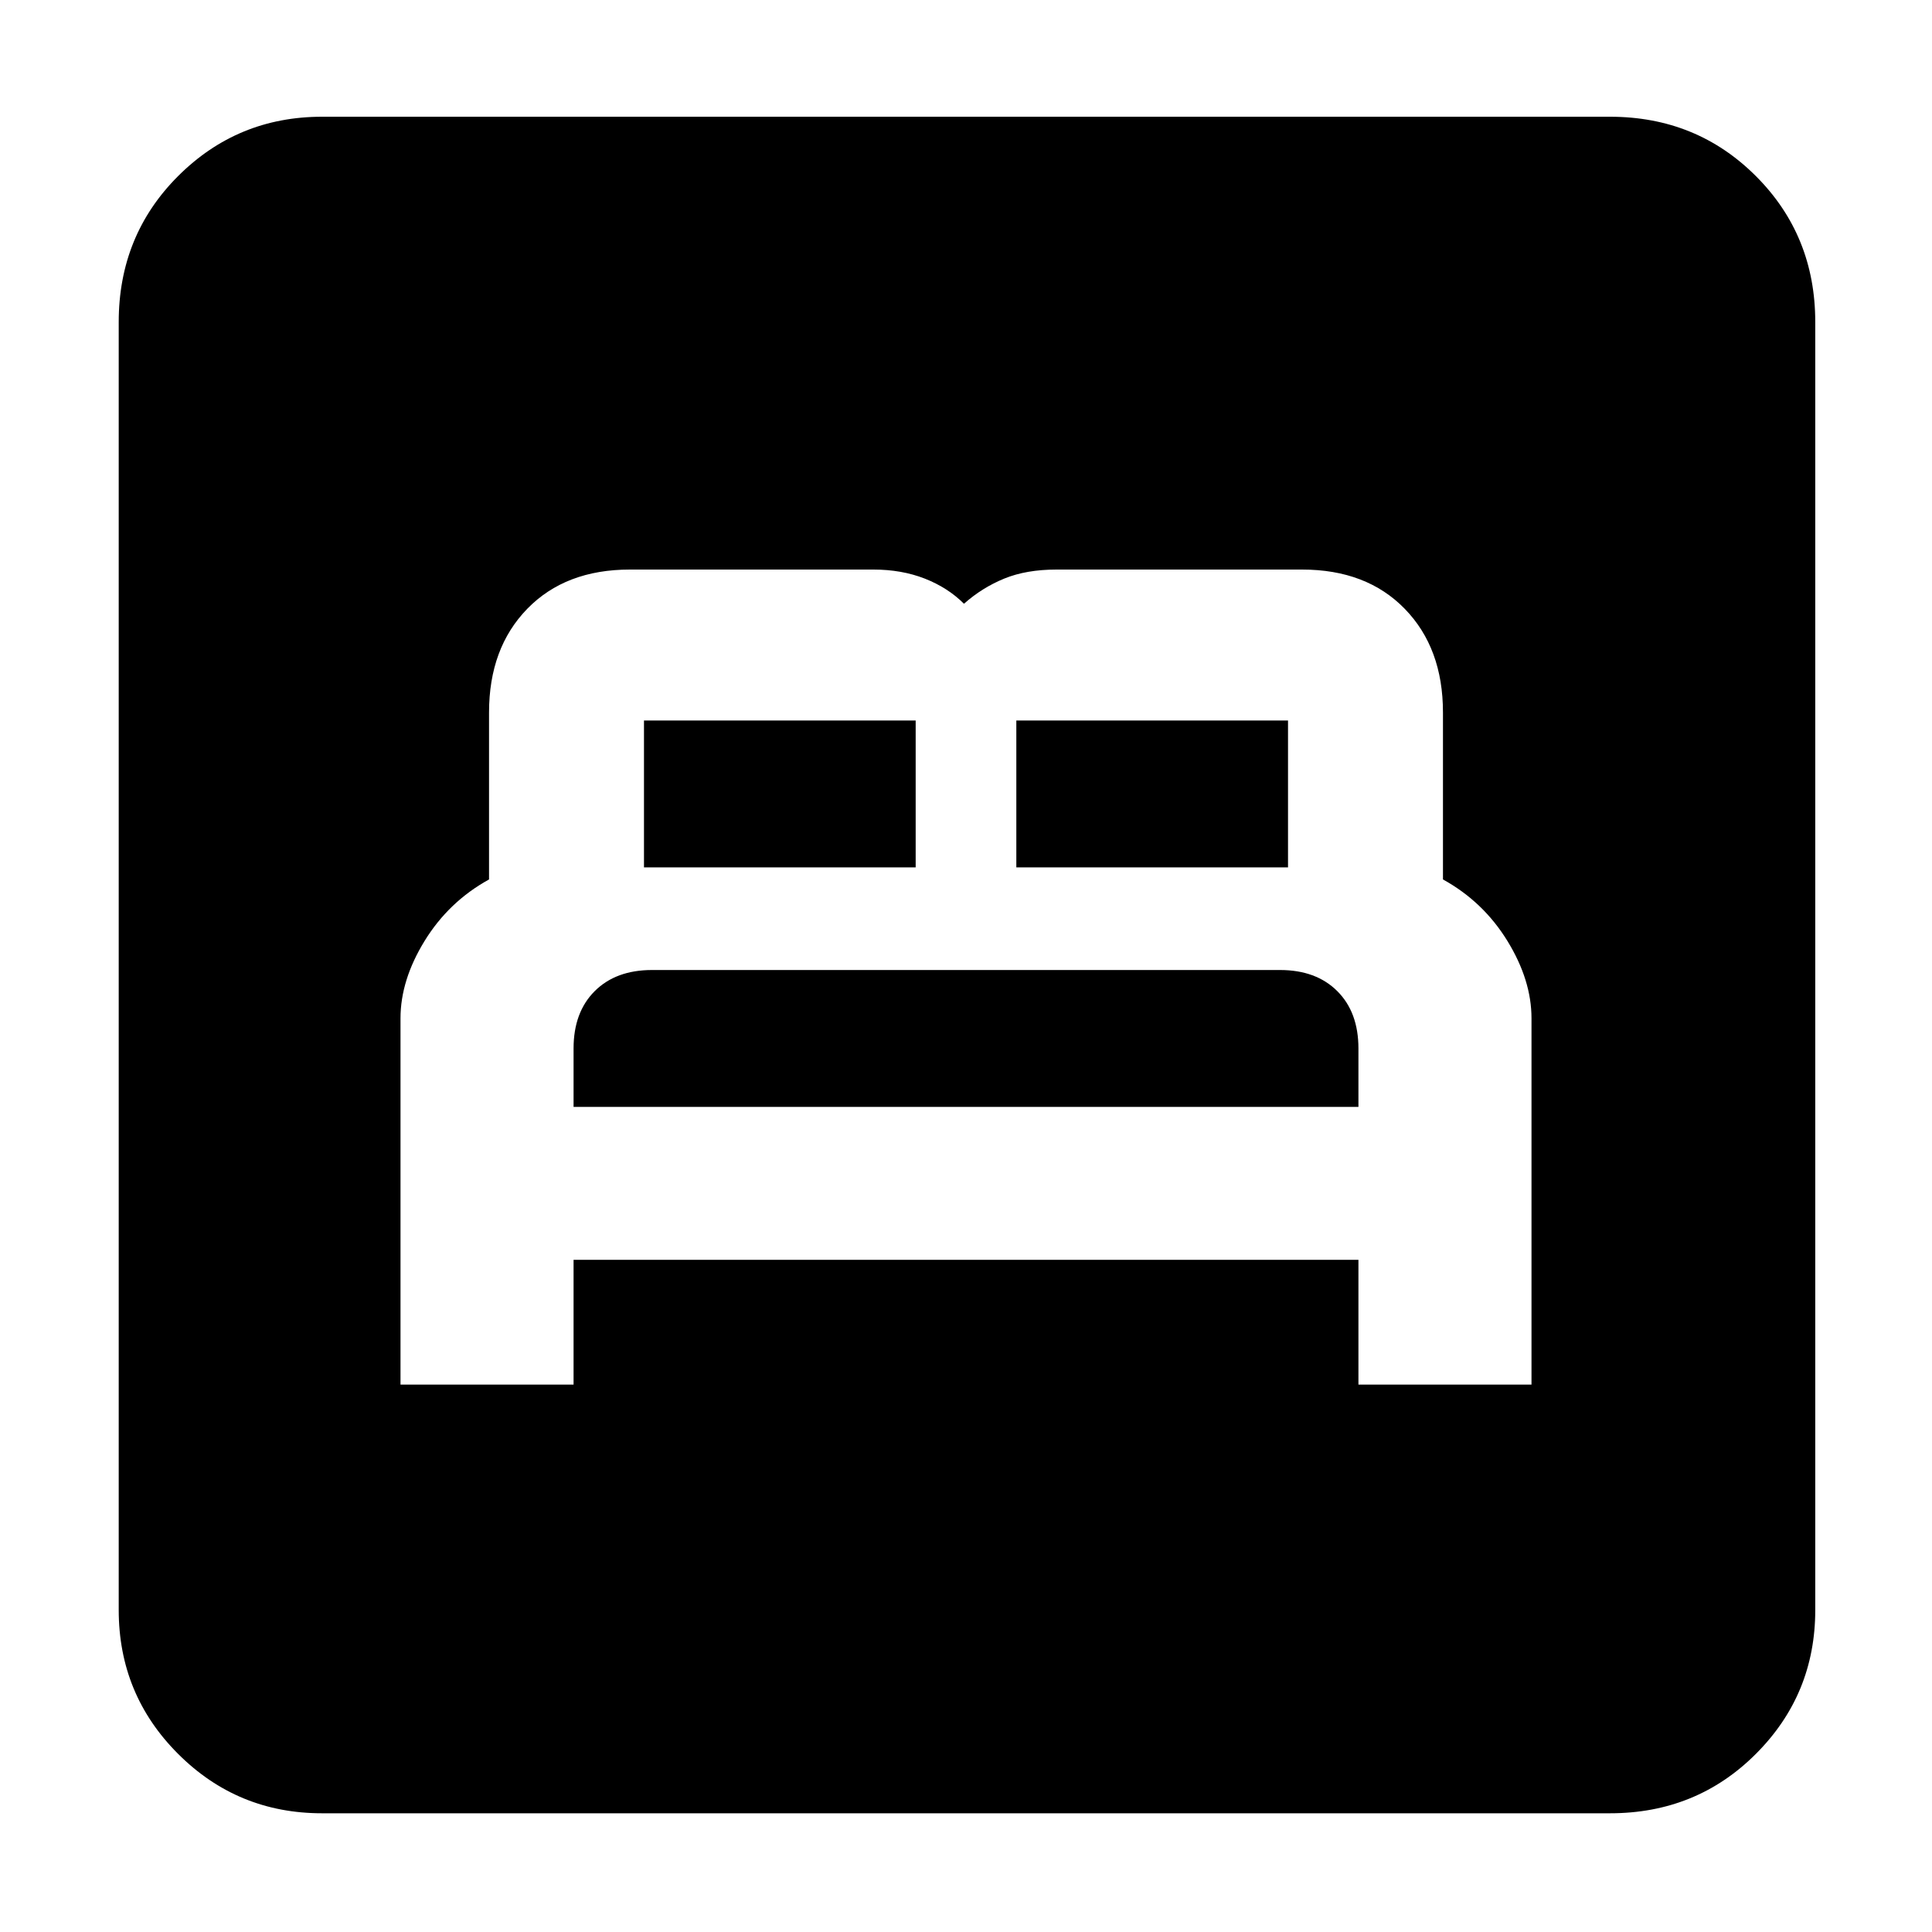 <svg xmlns="http://www.w3.org/2000/svg" height="40" width="40"><path d="M8.292 28.667h3.583v-2.584h16.25v2.584h3.583v-7.584q0-.791-.5-1.604-.5-.812-1.333-1.271V14.75q0-1.333-.792-2.146-.791-.812-2.125-.812h-5.083q-.625 0-1.083.187-.459.188-.834.521-.333-.333-.812-.521-.479-.187-1.063-.187h-5.041q-1.334 0-2.125.812-.792.813-.792 2.146v3.458q-.833.459-1.333 1.271-.5.813-.5 1.604Zm3.583-5.75v-1.209q0-.75.437-1.187.438-.438 1.188-.438h13q.75 0 1.188.438.437.437.437 1.187v1.209Zm1.458-4.959v-3.041h5.625v3.041Zm7.709 0v-3.041h5.625v3.041ZM6.667 37.542q-1.75 0-2.98-1.23-1.229-1.229-1.229-2.979V6.667q0-1.792 1.229-3.021 1.23-1.229 2.98-1.229h26.666q1.792 0 3.021 1.229 1.229 1.229 1.229 3.021v26.666q0 1.75-1.229 2.979-1.229 1.23-3.021 1.23Z"/></svg>